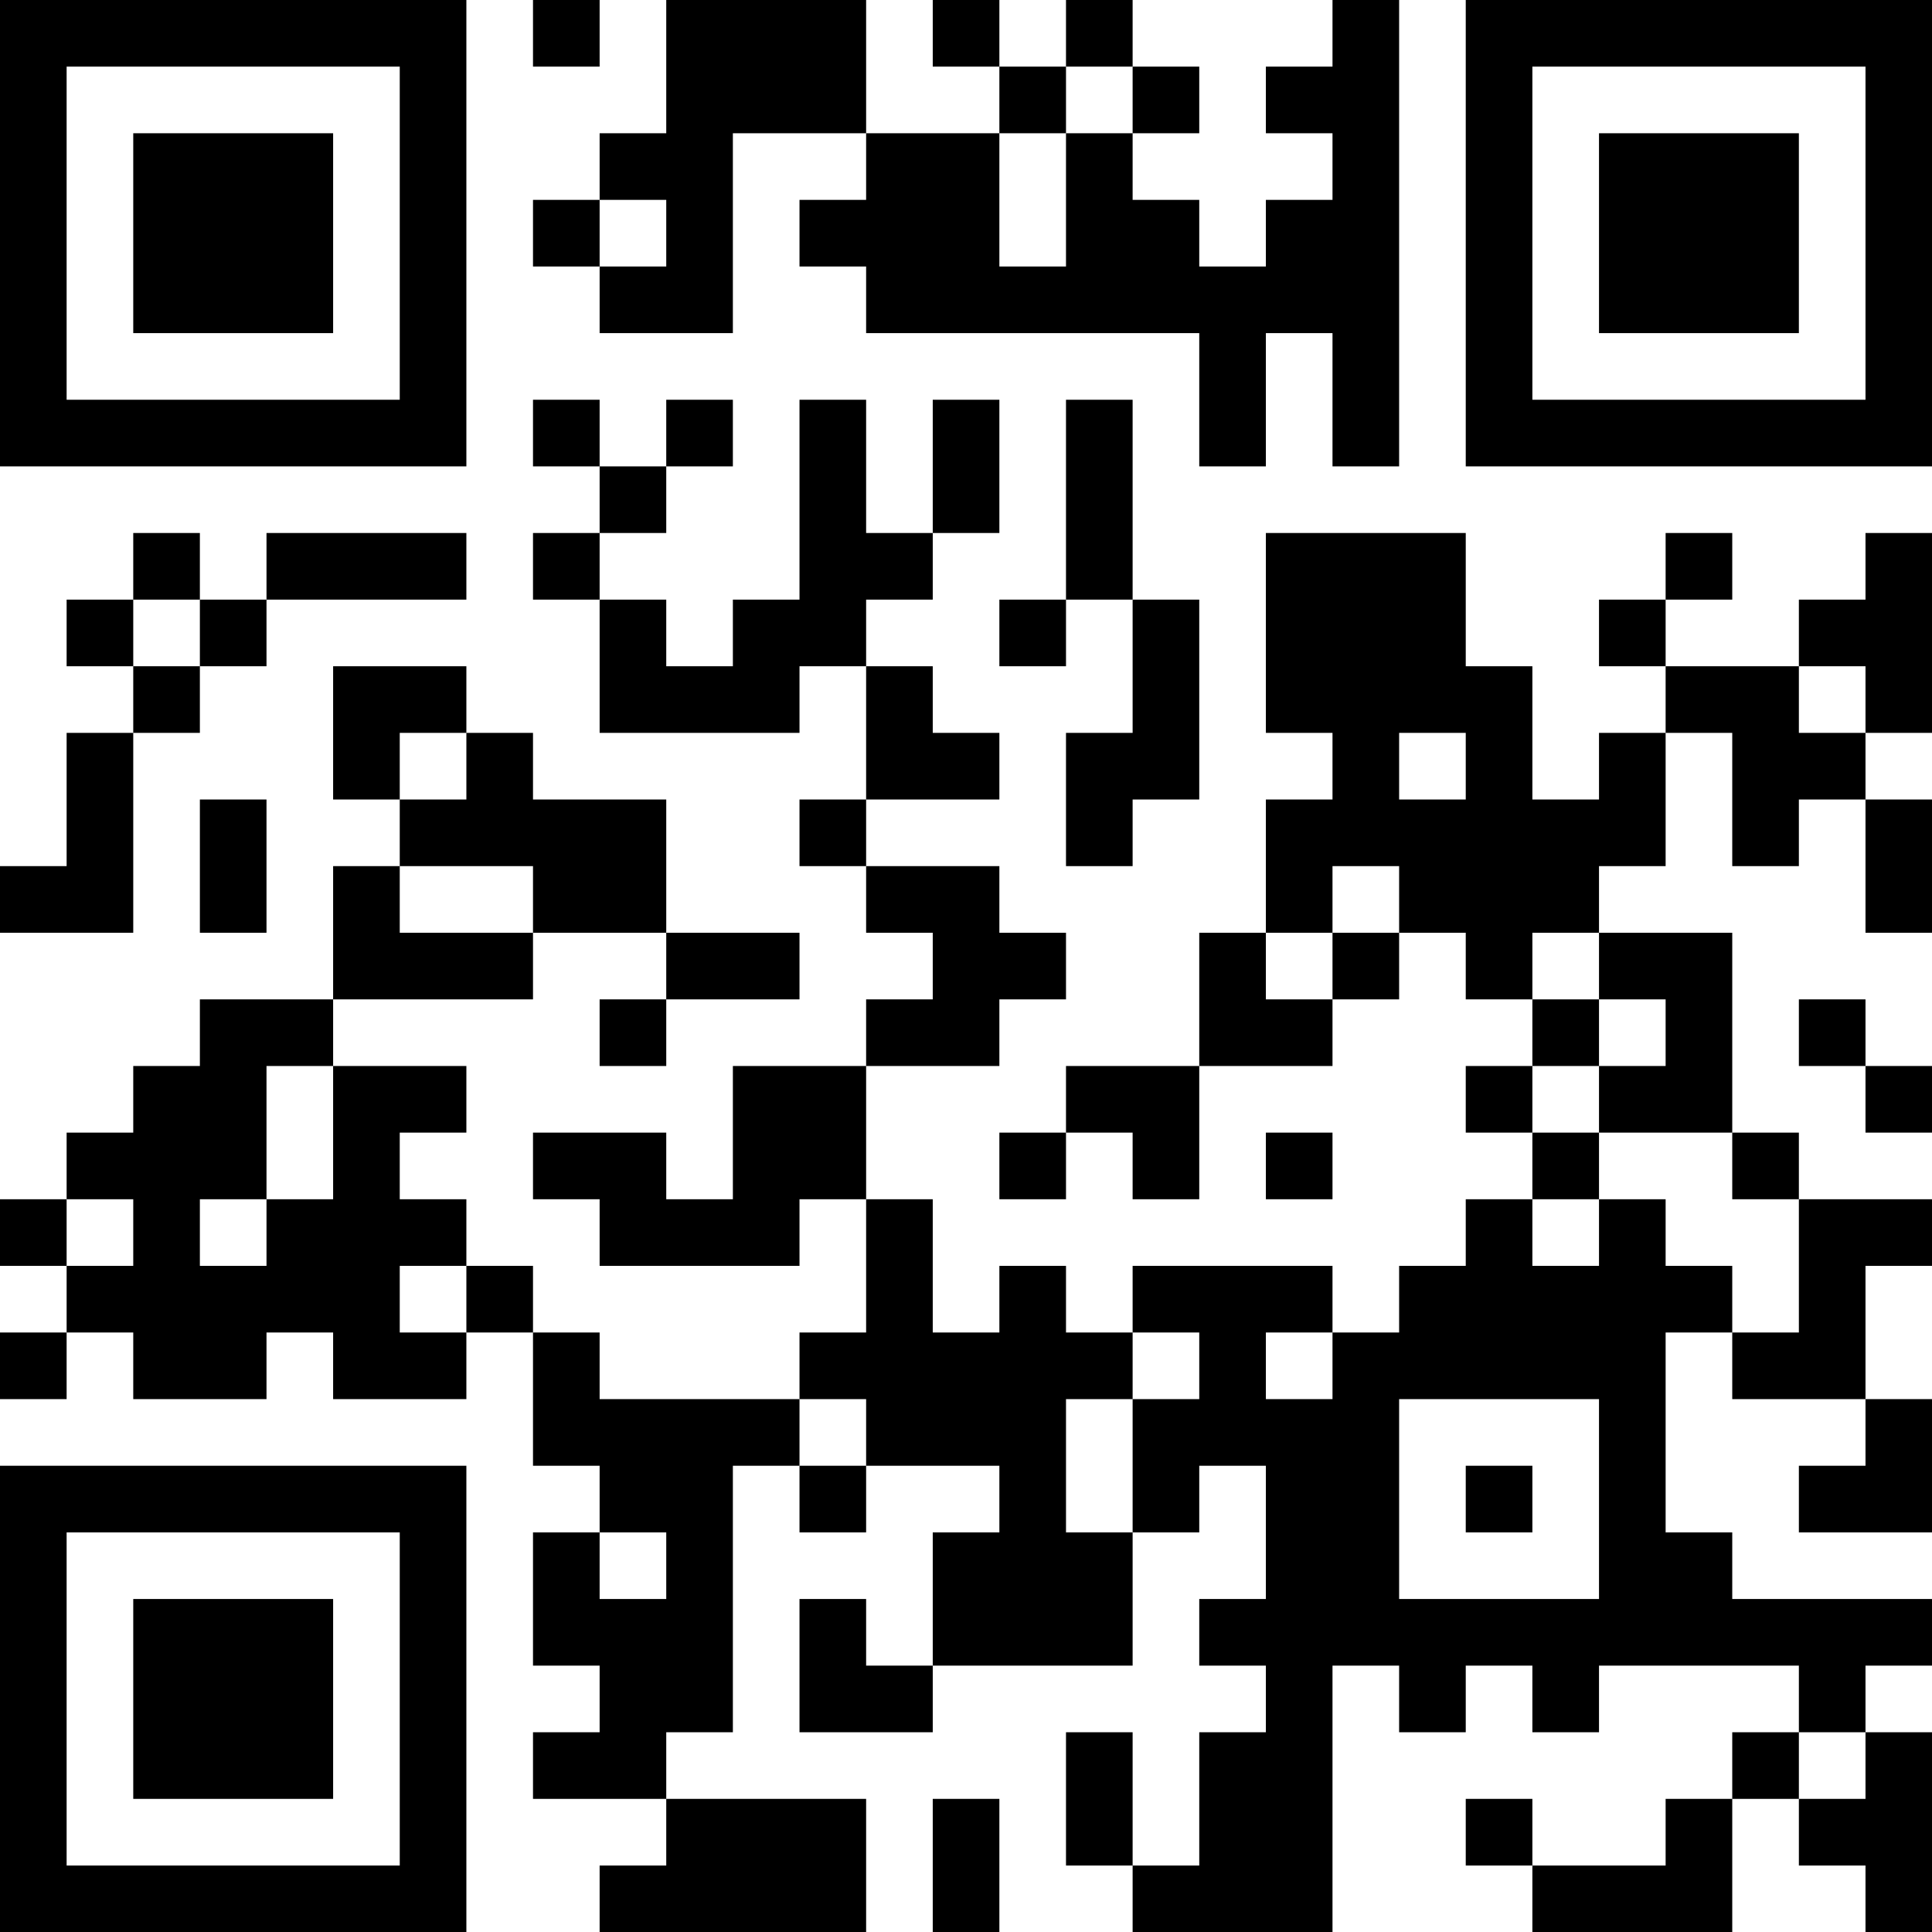 <?xml version="1.0" encoding="UTF-8"?>
<svg xmlns="http://www.w3.org/2000/svg" version="1.1" width="200" height="200" viewBox="0 0 200 200"><rect x="0" y="0" width="200" height="200" fill="#ffffff"/><g transform="scale(6.897)"><g transform="translate(0,0)"><path fill-rule="evenodd" d="M8 0L8 1L9 1L9 0ZM10 0L10 2L9 2L9 3L8 3L8 4L9 4L9 5L11 5L11 2L13 2L13 3L12 3L12 4L13 4L13 5L18 5L18 7L19 7L19 5L20 5L20 7L21 7L21 0L20 0L20 1L19 1L19 2L20 2L20 3L19 3L19 4L18 4L18 3L17 3L17 2L18 2L18 1L17 1L17 0L16 0L16 1L15 1L15 0L14 0L14 1L15 1L15 2L13 2L13 0ZM16 1L16 2L15 2L15 4L16 4L16 2L17 2L17 1ZM9 3L9 4L10 4L10 3ZM8 6L8 7L9 7L9 8L8 8L8 9L9 9L9 11L12 11L12 10L13 10L13 12L12 12L12 13L13 13L13 14L14 14L14 15L13 15L13 16L11 16L11 18L10 18L10 17L8 17L8 18L9 18L9 19L12 19L12 18L13 18L13 20L12 20L12 21L9 21L9 20L8 20L8 19L7 19L7 18L6 18L6 17L7 17L7 16L5 16L5 15L8 15L8 14L10 14L10 15L9 15L9 16L10 16L10 15L12 15L12 14L10 14L10 12L8 12L8 11L7 11L7 10L5 10L5 12L6 12L6 13L5 13L5 15L3 15L3 16L2 16L2 17L1 17L1 18L0 18L0 19L1 19L1 20L0 20L0 21L1 21L1 20L2 20L2 21L4 21L4 20L5 20L5 21L7 21L7 20L8 20L8 22L9 22L9 23L8 23L8 25L9 25L9 26L8 26L8 27L10 27L10 28L9 28L9 29L13 29L13 27L10 27L10 26L11 26L11 22L12 22L12 23L13 23L13 22L15 22L15 23L14 23L14 25L13 25L13 24L12 24L12 26L14 26L14 25L17 25L17 23L18 23L18 22L19 22L19 24L18 24L18 25L19 25L19 26L18 26L18 28L17 28L17 26L16 26L16 28L17 28L17 29L20 29L20 25L21 25L21 26L22 26L22 25L23 25L23 26L24 26L24 25L27 25L27 26L26 26L26 27L25 27L25 28L23 28L23 27L22 27L22 28L23 28L23 29L26 29L26 27L27 27L27 28L28 28L28 29L29 29L29 26L28 26L28 25L29 25L29 24L26 24L26 23L25 23L25 20L26 20L26 21L28 21L28 22L27 22L27 23L29 23L29 21L28 21L28 19L29 19L29 18L27 18L27 17L26 17L26 14L24 14L24 13L25 13L25 11L26 11L26 13L27 13L27 12L28 12L28 14L29 14L29 12L28 12L28 11L29 11L29 8L28 8L28 9L27 9L27 10L25 10L25 9L26 9L26 8L25 8L25 9L24 9L24 10L25 10L25 11L24 11L24 12L23 12L23 10L22 10L22 8L19 8L19 11L20 11L20 12L19 12L19 14L18 14L18 16L16 16L16 17L15 17L15 18L16 18L16 17L17 17L17 18L18 18L18 16L20 16L20 15L21 15L21 14L22 14L22 15L23 15L23 16L22 16L22 17L23 17L23 18L22 18L22 19L21 19L21 20L20 20L20 19L17 19L17 20L16 20L16 19L15 19L15 20L14 20L14 18L13 18L13 16L15 16L15 15L16 15L16 14L15 14L15 13L13 13L13 12L15 12L15 11L14 11L14 10L13 10L13 9L14 9L14 8L15 8L15 6L14 6L14 8L13 8L13 6L12 6L12 9L11 9L11 10L10 10L10 9L9 9L9 8L10 8L10 7L11 7L11 6L10 6L10 7L9 7L9 6ZM16 6L16 9L15 9L15 10L16 10L16 9L17 9L17 11L16 11L16 13L17 13L17 12L18 12L18 9L17 9L17 6ZM2 8L2 9L1 9L1 10L2 10L2 11L1 11L1 13L0 13L0 14L2 14L2 11L3 11L3 10L4 10L4 9L7 9L7 8L4 8L4 9L3 9L3 8ZM2 9L2 10L3 10L3 9ZM27 10L27 11L28 11L28 10ZM6 11L6 12L7 12L7 11ZM21 11L21 12L22 12L22 11ZM3 12L3 14L4 14L4 12ZM6 13L6 14L8 14L8 13ZM20 13L20 14L19 14L19 15L20 15L20 14L21 14L21 13ZM23 14L23 15L24 15L24 16L23 16L23 17L24 17L24 18L23 18L23 19L24 19L24 18L25 18L25 19L26 19L26 20L27 20L27 18L26 18L26 17L24 17L24 16L25 16L25 15L24 15L24 14ZM27 15L27 16L28 16L28 17L29 17L29 16L28 16L28 15ZM4 16L4 18L3 18L3 19L4 19L4 18L5 18L5 16ZM19 17L19 18L20 18L20 17ZM1 18L1 19L2 19L2 18ZM6 19L6 20L7 20L7 19ZM17 20L17 21L16 21L16 23L17 23L17 21L18 21L18 20ZM19 20L19 21L20 21L20 20ZM12 21L12 22L13 22L13 21ZM21 21L21 24L24 24L24 21ZM22 22L22 23L23 23L23 22ZM9 23L9 24L10 24L10 23ZM27 26L27 27L28 27L28 26ZM14 27L14 29L15 29L15 27ZM0 0L0 7L7 7L7 0ZM1 1L1 6L6 6L6 1ZM2 2L2 5L5 5L5 2ZM22 0L22 7L29 7L29 0ZM23 1L23 6L28 6L28 1ZM24 2L24 5L27 5L27 2ZM0 22L0 29L7 29L7 22ZM1 23L1 28L6 28L6 23ZM2 24L2 27L5 27L5 24Z" fill="#000000"/></g></g></svg>
